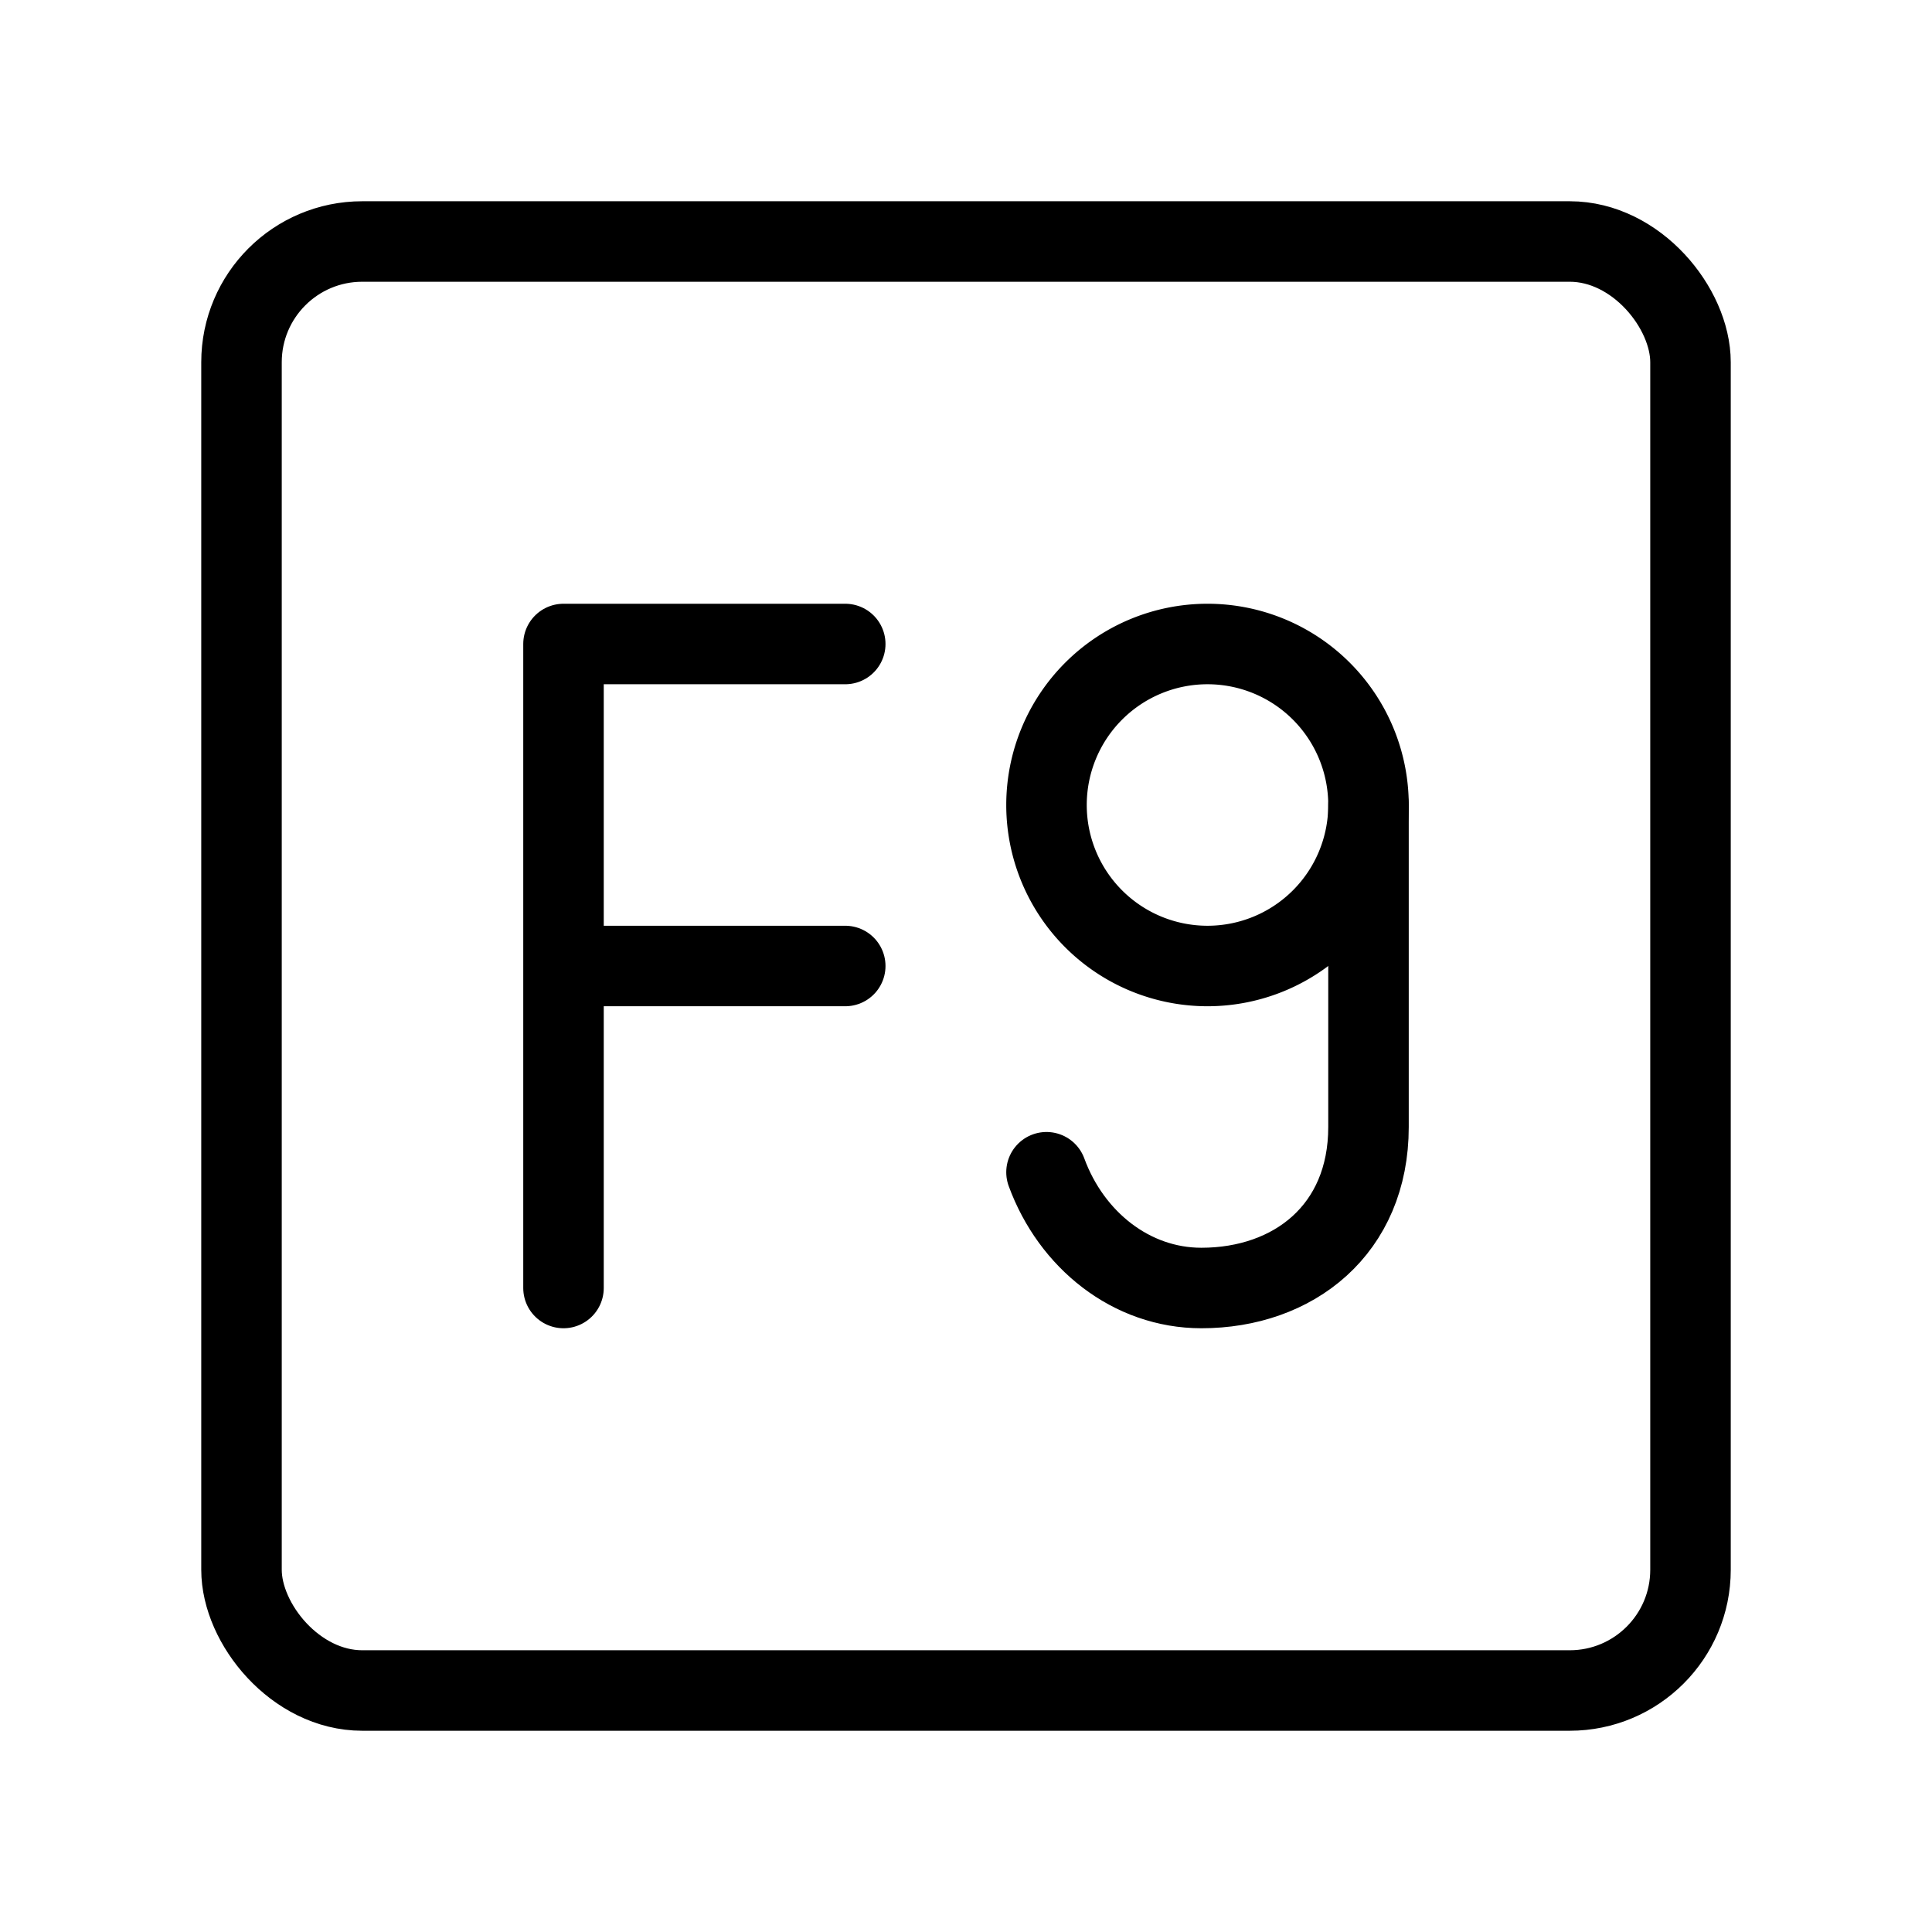 <svg fill-opacity="1" stroke-opacity="1" xmlns="http://www.w3.org/2000/svg" width="48" height="48" fill="none" viewBox="0 0 48 48"><rect width="36" height="36" x="6" y="6" stroke="#000" stroke-linecap="round" stroke-linejoin="round" stroke-width="2" rx="3"/><path stroke="#000" stroke-width="2" d="M30 24a4 4 0 1 0 0-8 4 4 0 0 0 0 8Z"/><path stroke="#000" stroke-linecap="round" stroke-linejoin="round" stroke-width="2" d="M26 29.124C26.618 30.81 28.108 32 29.848 32 32.14 32 34 30.549 34 28v-8M21 16h-7v16M14 24h7"/></svg>